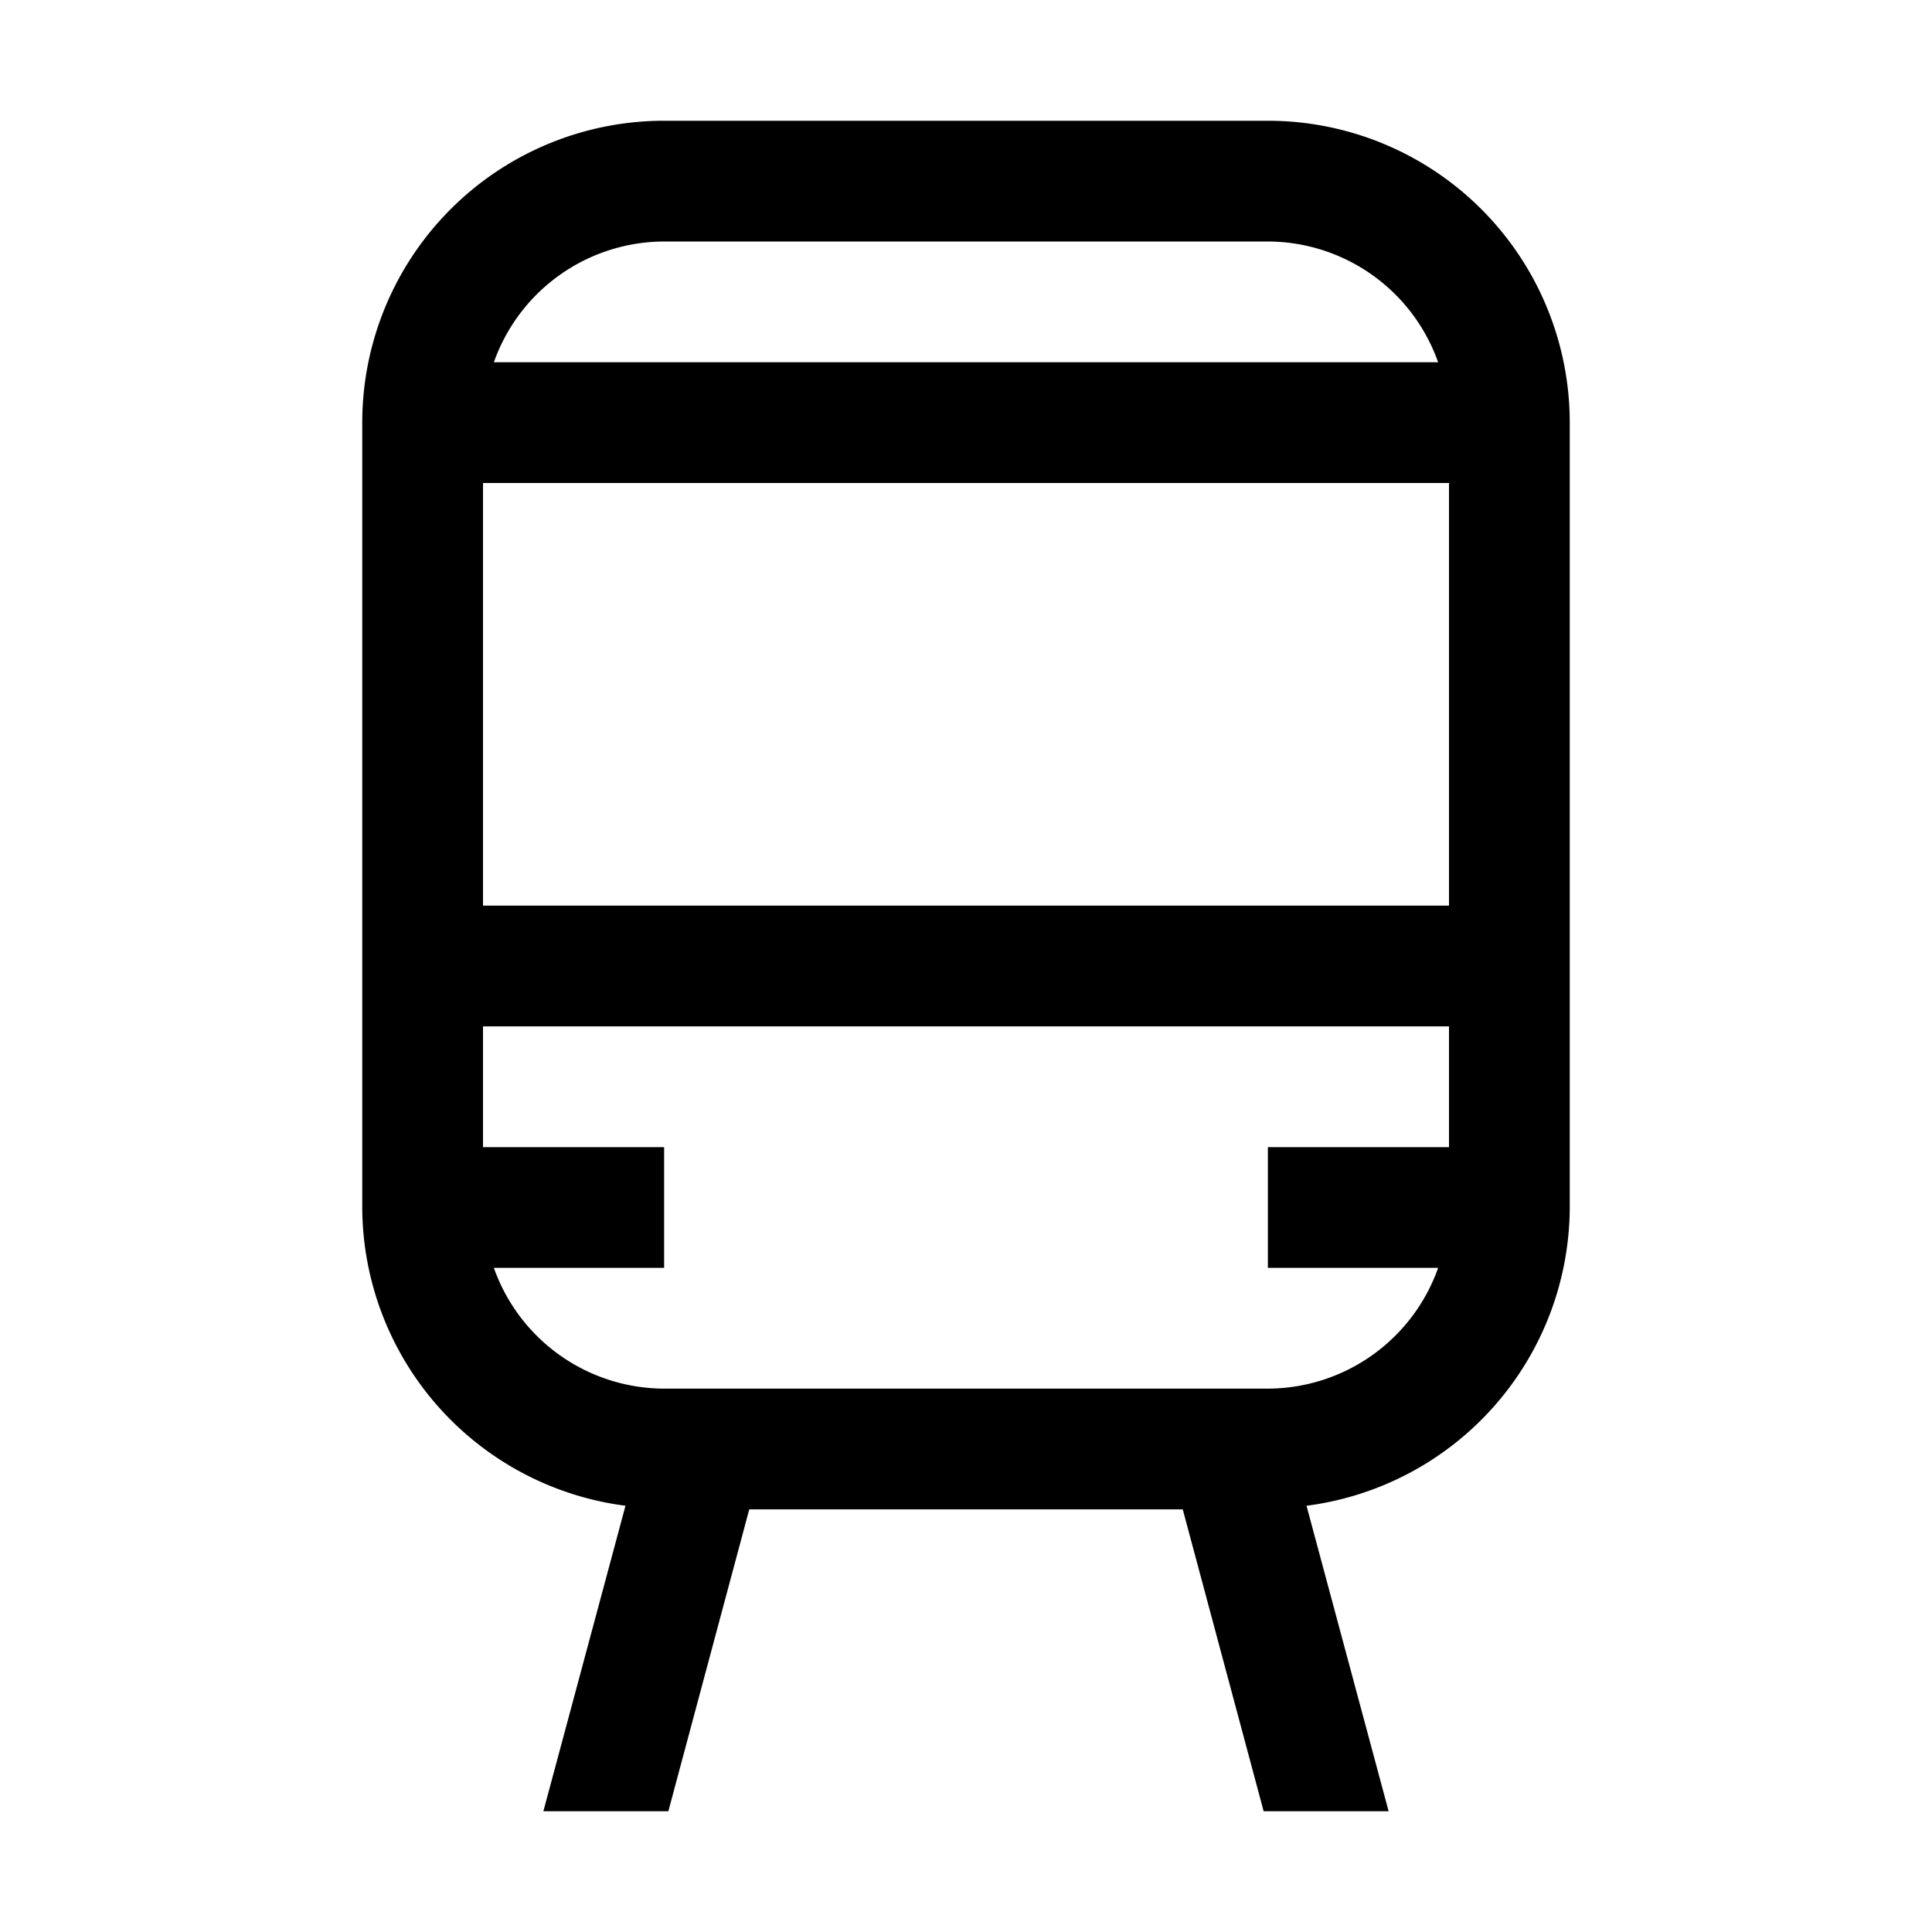 <svg id="icon" xmlns="http://www.w3.org/2000/svg" viewBox="0 0 32 32"><defs><style>.cls-1{fill:none;}</style></defs><title>train</title><path d="M21,2H11A5,5,0,0,0,6,7V20a5,5,0,0,0,4.36,4.94L9,30h2.07l1.34-5h7.18l1.34,5H23l-1.36-5.06A5,5,0,0,0,26,20V7A5,5,0,0,0,21,2Zm3,6v7H8V8ZM11,4H21a3,3,0,0,1,2.82,2H8.18A3,3,0,0,1,11,4ZM21,23H11a3,3,0,0,1-2.82-2H11V19H8V17H24v2H21v2h2.82A3,3,0,0,1,21,23Z" transform="translate(0 0)"/><rect id="_Transparent_Rectangle_" data-name="&lt;Transparent Rectangle&gt;" class="cls-1" width="32" height="32"/></svg>